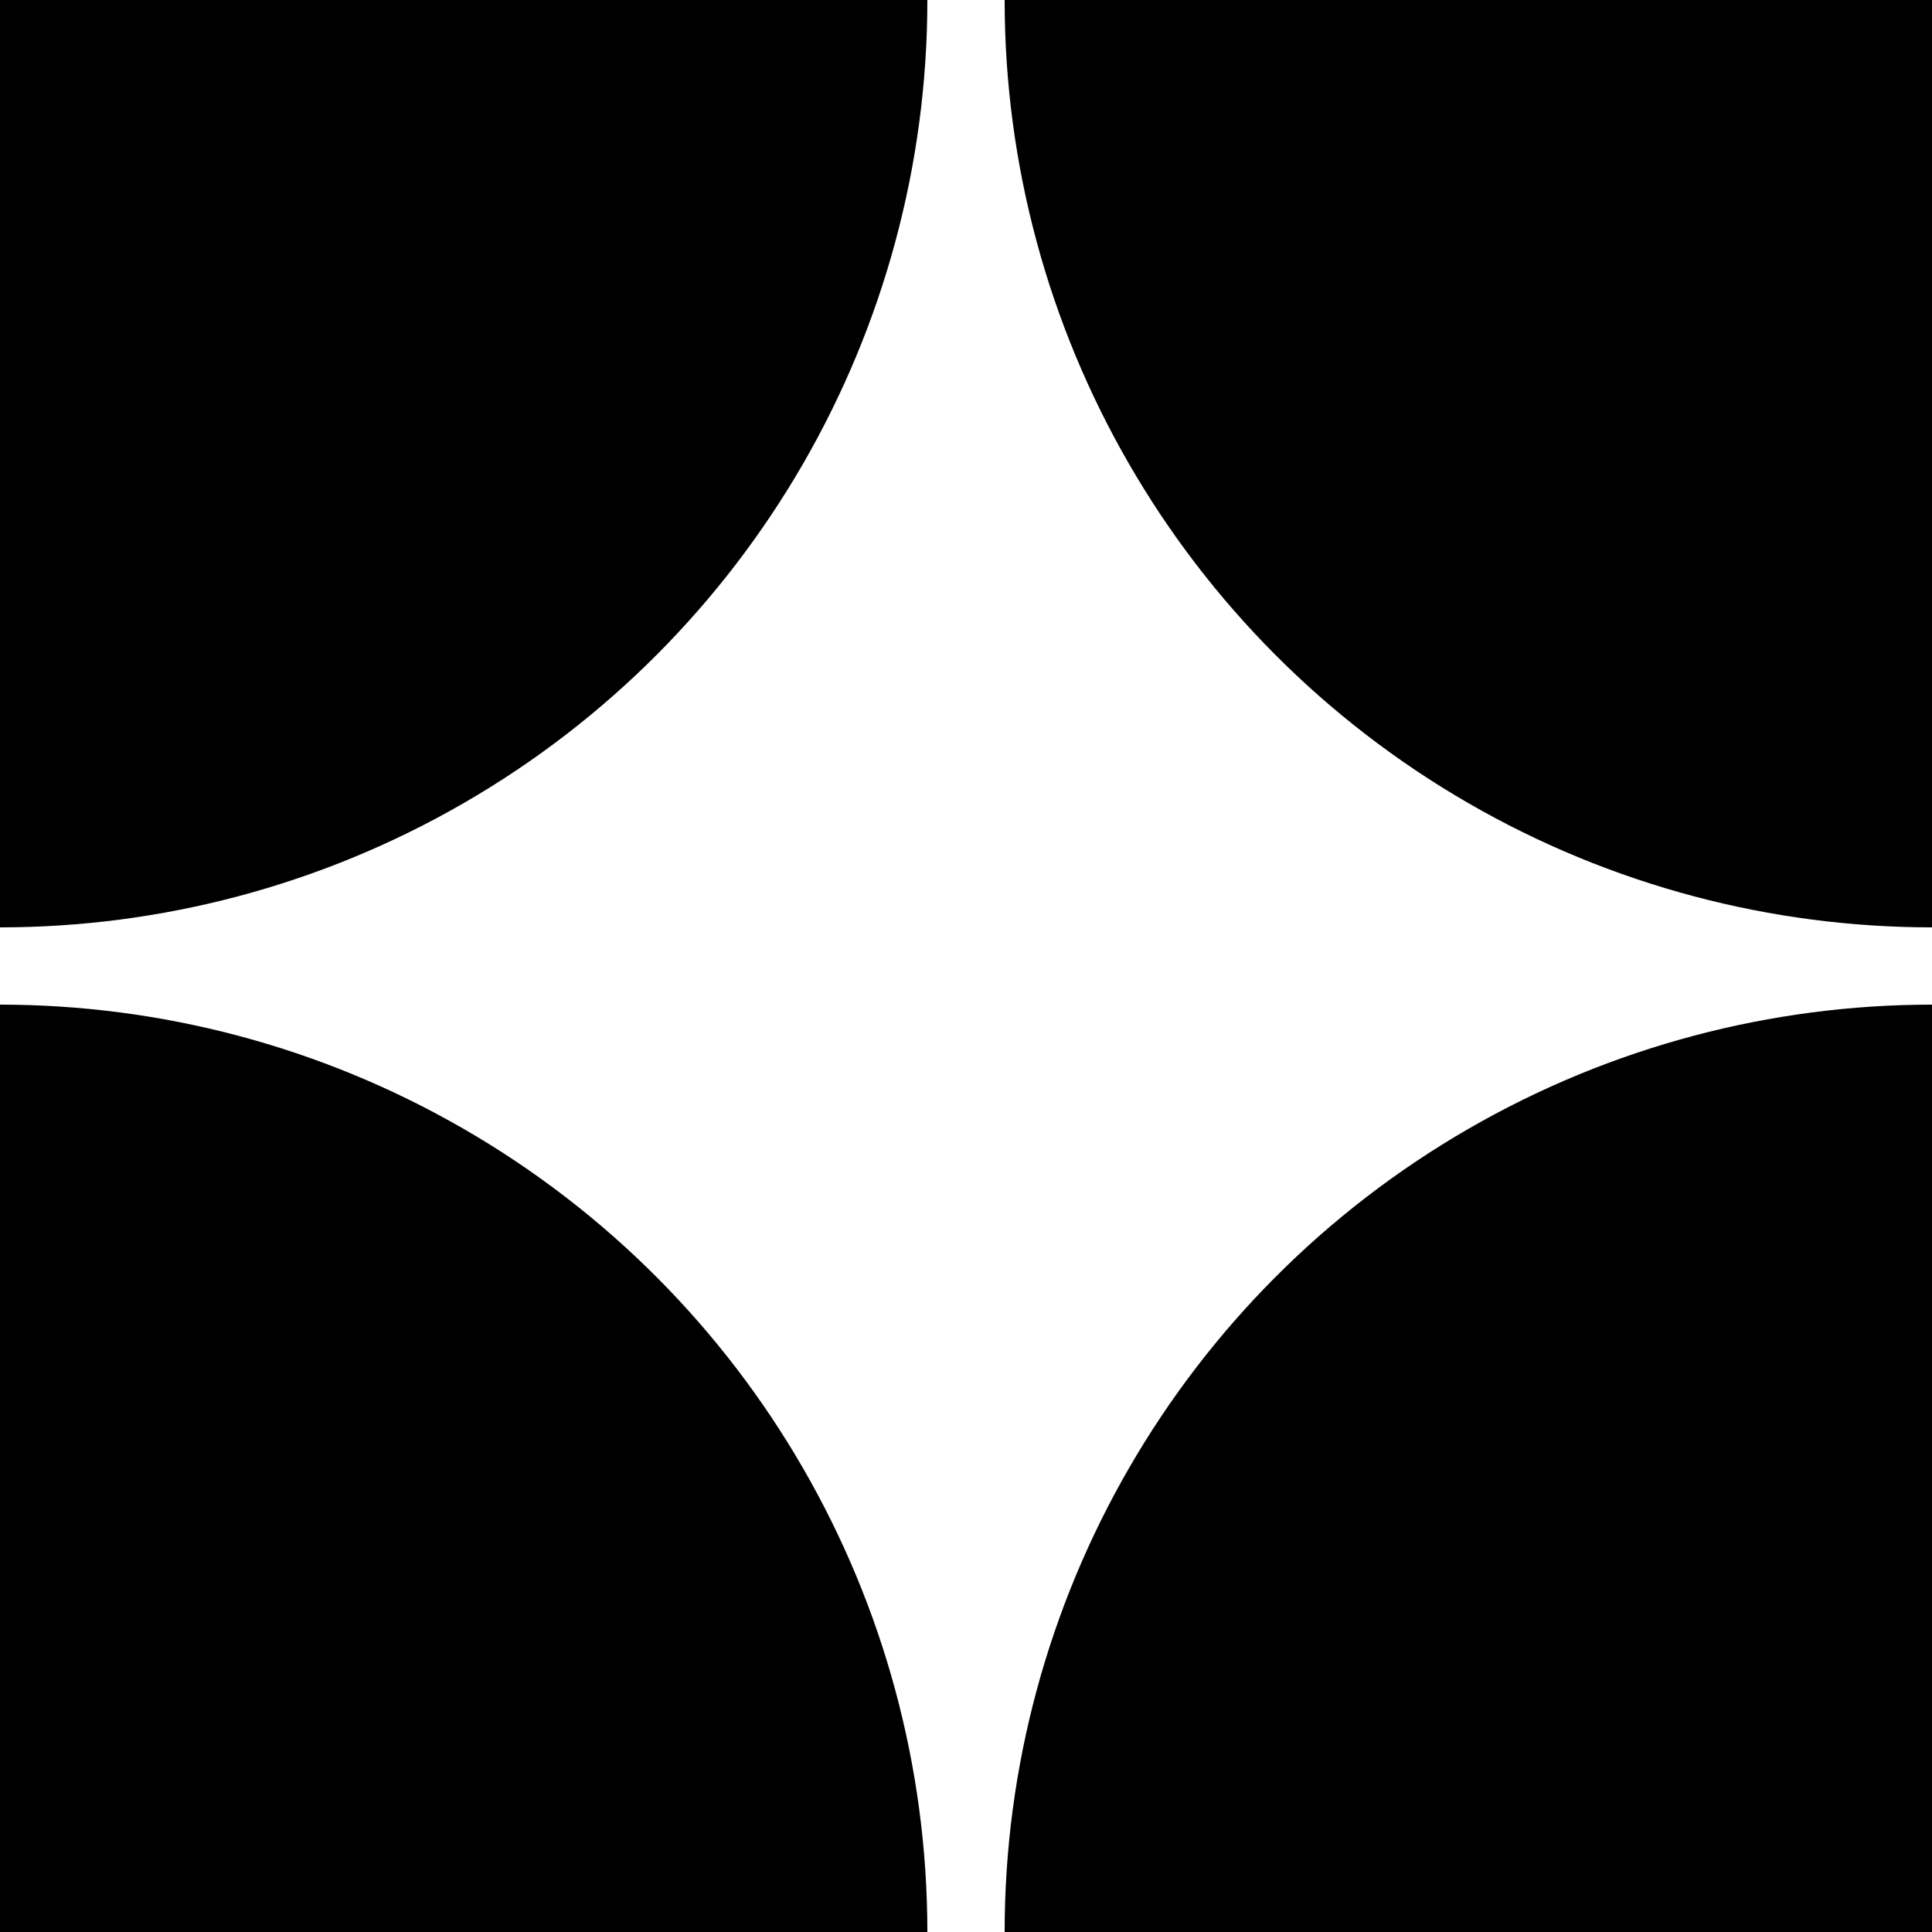 <!DOCTYPE svg PUBLIC "-//W3C//DTD SVG 1.1//EN" "http://www.w3.org/Graphics/SVG/1.1/DTD/svg11.dtd">
<svg width='100' height='100' version="1.1" xmlns="http://www.w3.org/2000/svg" xmlns:xlink="http://www.w3.org/1999/xlink" xml:space="preserve">
  <rect x='0' y='0' width='100%' height='100%' fill='white' />
  <circle cy='0%' cx='0%' r='48%' fill='black'/>
  <circle cy='0%' cx='100%' r='48%' fill='black'/>
  <circle cy='100%' cx='0%' r='48%' fill='black'/>
  <circle cy='100%' cx='100%' r='48%' fill='black'/>
</svg>

